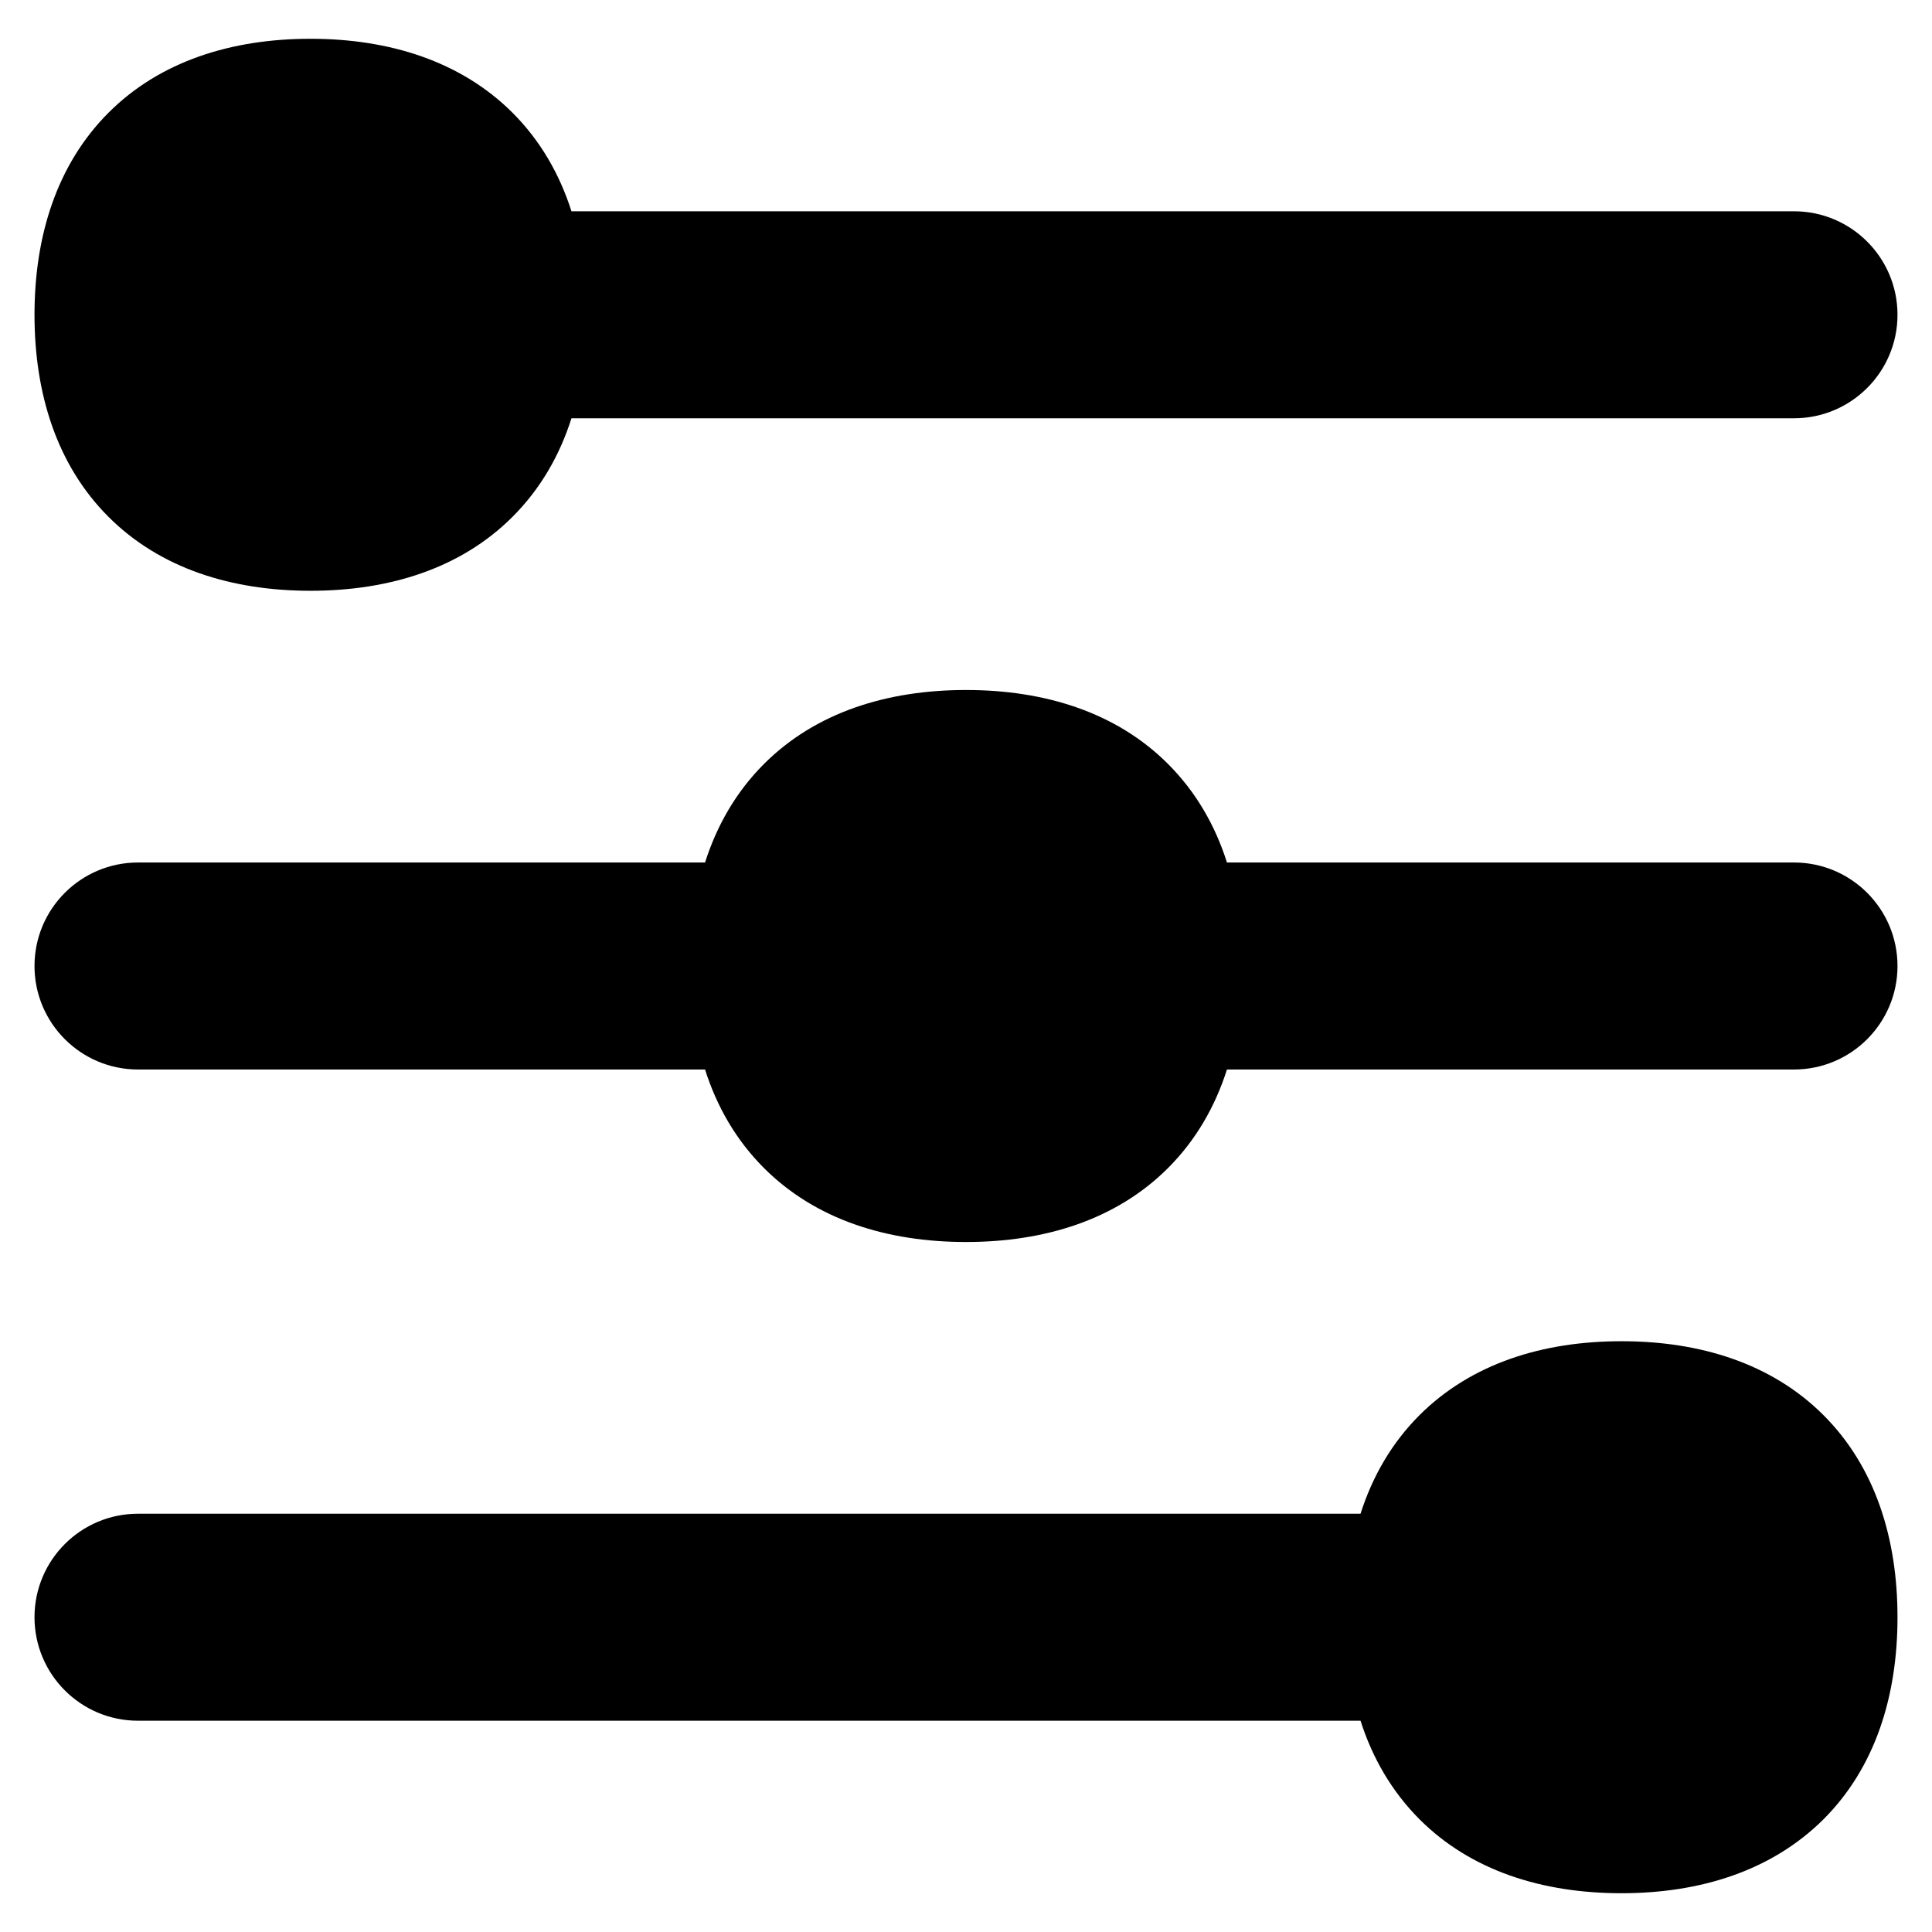 <svg xmlns="http://www.w3.org/2000/svg" fill="none" viewBox="0 0 14 14" id="Horizontal-Slider-2--Streamline-Flex">
  <desc>
    Horizontal Slider 2 Streamline Icon: https://streamlinehq.com
  </desc>
  <g id="horizontal-slider-2--adjustment-adjust-controls-fader-horizontal-settings-slider">
    <path id="Union" fill="#000000" fill-rule="evenodd" d="M4.141 1.531c-0.086 -0.27 -0.226 -0.513 -0.427 -0.714C3.34 0.444 2.822 0.281 2.25 0.281c-0.572 0 -1.09 0.162 -1.464 0.536C0.412 1.192 0.25 1.709 0.25 2.281S0.412 3.371 0.786 3.745c0.374 0.374 0.892 0.536 1.464 0.536s1.09 -0.162 1.464 -0.536c0.201 -0.201 0.341 -0.443 0.427 -0.714H13c0.414 0 0.75 -0.336 0.75 -0.75s-0.336 -0.75 -0.75 -0.75H4.141Zm4.75 4.719H13c0.414 0 0.75 0.336 0.75 0.75s-0.336 0.75 -0.75 0.75H8.891c-0.086 0.27 -0.226 0.513 -0.427 0.714C8.09 8.838 7.572 9 7 9c-0.572 0 -1.09 -0.162 -1.464 -0.536 -0.201 -0.201 -0.341 -0.443 -0.427 -0.714H1C0.586 7.75 0.25 7.414 0.25 7s0.336 -0.75 0.75 -0.75h4.109c0.086 -0.27 0.226 -0.513 0.427 -0.714C5.91 5.162 6.428 5 7 5c0.572 0 1.09 0.162 1.464 0.536 0.201 0.201 0.341 0.443 0.427 0.714ZM13.75 11.719c0 -0.572 -0.162 -1.09 -0.536 -1.464 -0.374 -0.374 -0.892 -0.536 -1.464 -0.536 -0.572 0 -1.089 0.162 -1.464 0.536 -0.201 0.201 -0.341 0.444 -0.427 0.714H1c-0.414 0 -0.75 0.336 -0.75 0.75 0 0.414 0.336 0.75 0.75 0.75h8.859c0.086 0.27 0.226 0.512 0.427 0.714 0.374 0.374 0.892 0.536 1.464 0.536 0.572 0 1.089 -0.163 1.464 -0.536 0.374 -0.374 0.536 -0.891 0.536 -1.464Z" clip-rule="evenodd" stroke-width="1"></path>
  </g>
</svg>